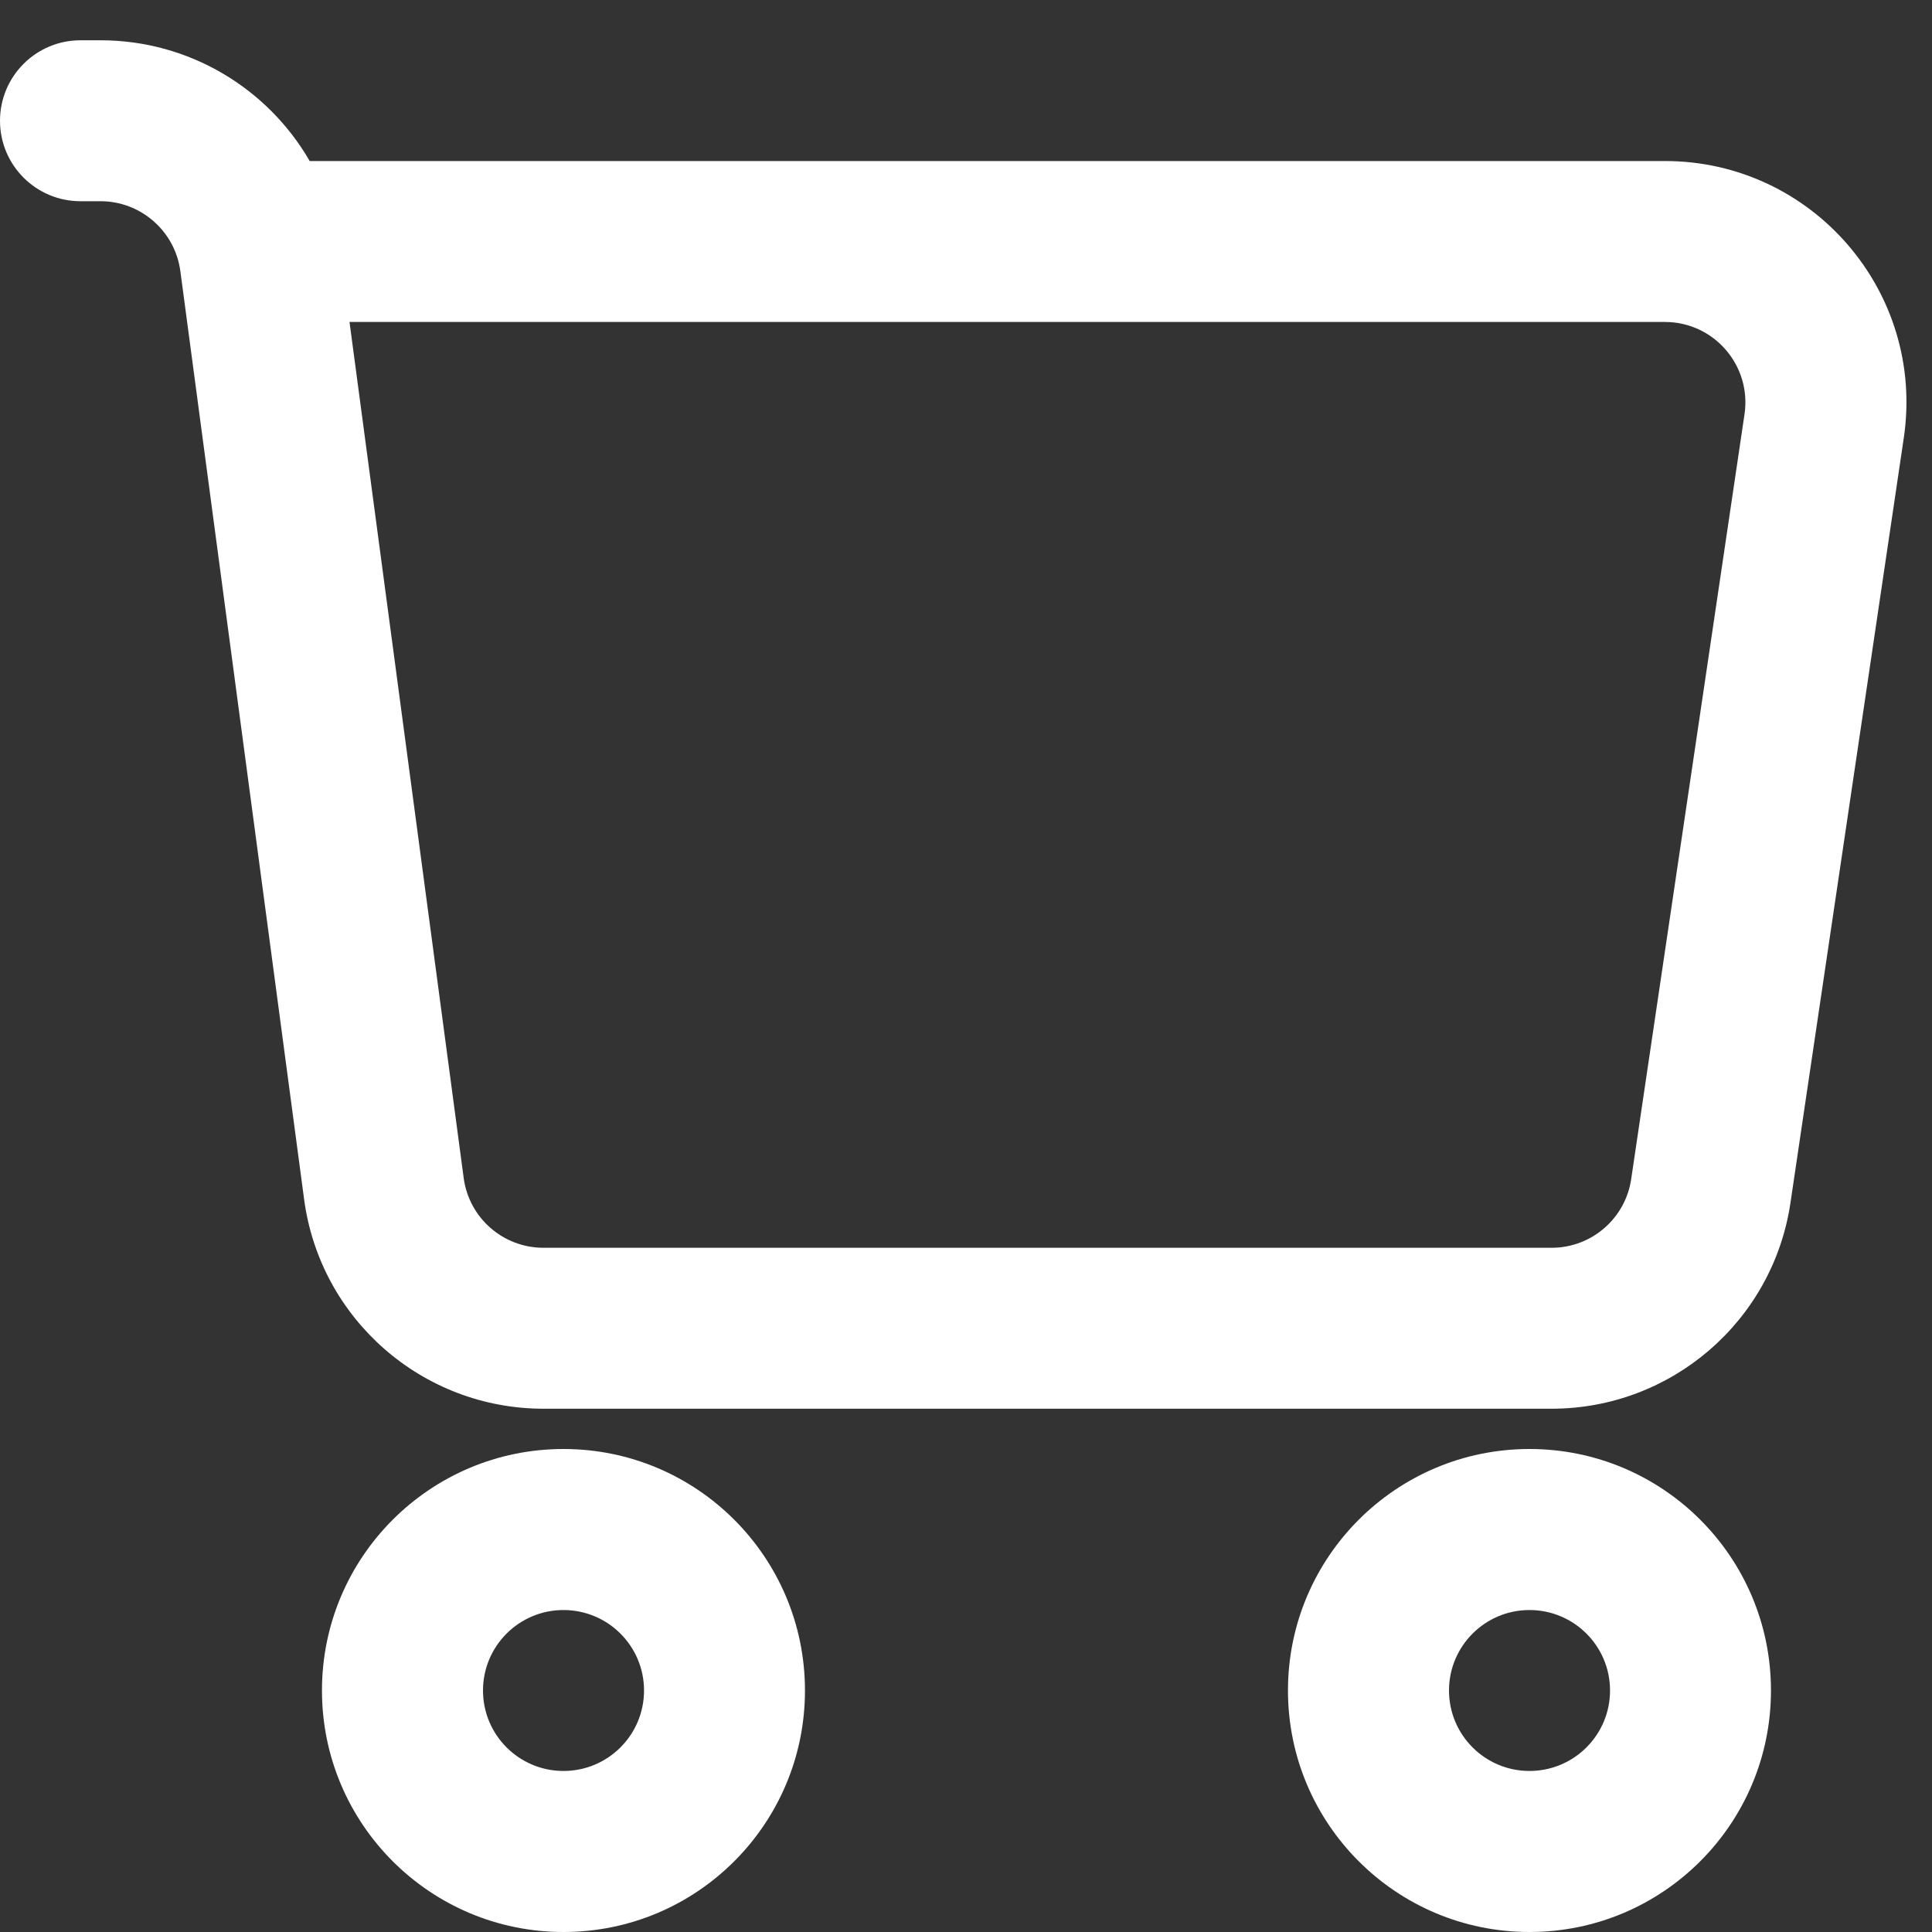<svg width="20" height="20" viewBox="0 0 20 20" fill="none" xmlns="http://www.w3.org/2000/svg">
<rect x="0" y="0" width="20" height="20" fill="#333333" stroke="none"/>
<g id="ShoppingCart1" clip-path="url(#clip0_74_437)">
<path id="icon" fill-rule="evenodd" clip-rule="evenodd" d="M0 1.25C0 0.79 0.373 0.417 0.833 0.417H1.041C1.958 0.417 2.771 0.914 3.206 1.667H17.235C18.762 1.667 19.932 3.023 19.708 4.533L18.535 12.45C18.354 13.676 17.301 14.583 16.062 14.583H5.626C4.373 14.583 3.313 13.656 3.148 12.414L1.867 2.807C1.812 2.393 1.458 2.083 1.041 2.083H0.833C0.373 2.083 0 1.71 0 1.25ZM3.618 3.333L4.8 12.194C4.855 12.608 5.208 12.917 5.626 12.917H16.062C16.475 12.917 16.826 12.614 16.886 12.206L18.059 4.289C18.134 3.785 17.744 3.333 17.235 3.333H3.618ZM5.833 16.667C5.373 16.667 5 17.04 5 17.5C5 17.96 5.373 18.333 5.833 18.333C6.294 18.333 6.667 17.96 6.667 17.5C6.667 17.04 6.294 16.667 5.833 16.667ZM3.333 17.5C3.333 16.119 4.453 15 5.833 15C7.214 15 8.333 16.119 8.333 17.5C8.333 18.881 7.214 20 5.833 20C4.453 20 3.333 18.881 3.333 17.5ZM15 17.5C15 17.04 15.373 16.667 15.833 16.667C16.294 16.667 16.667 17.04 16.667 17.5C16.667 17.96 16.294 18.333 15.833 18.333C15.373 18.333 15 17.96 15 17.5ZM15.833 15C14.453 15 13.333 16.119 13.333 17.5C13.333 18.881 14.453 20 15.833 20C17.214 20 18.333 18.881 18.333 17.5C18.333 16.119 17.214 15 15.833 15Z" fill="white"/>
</g>
<defs>
<clipPath id="clip0_74_437">
<rect width="20" height="20" fill="white"/>
</clipPath>
</defs>
</svg>
